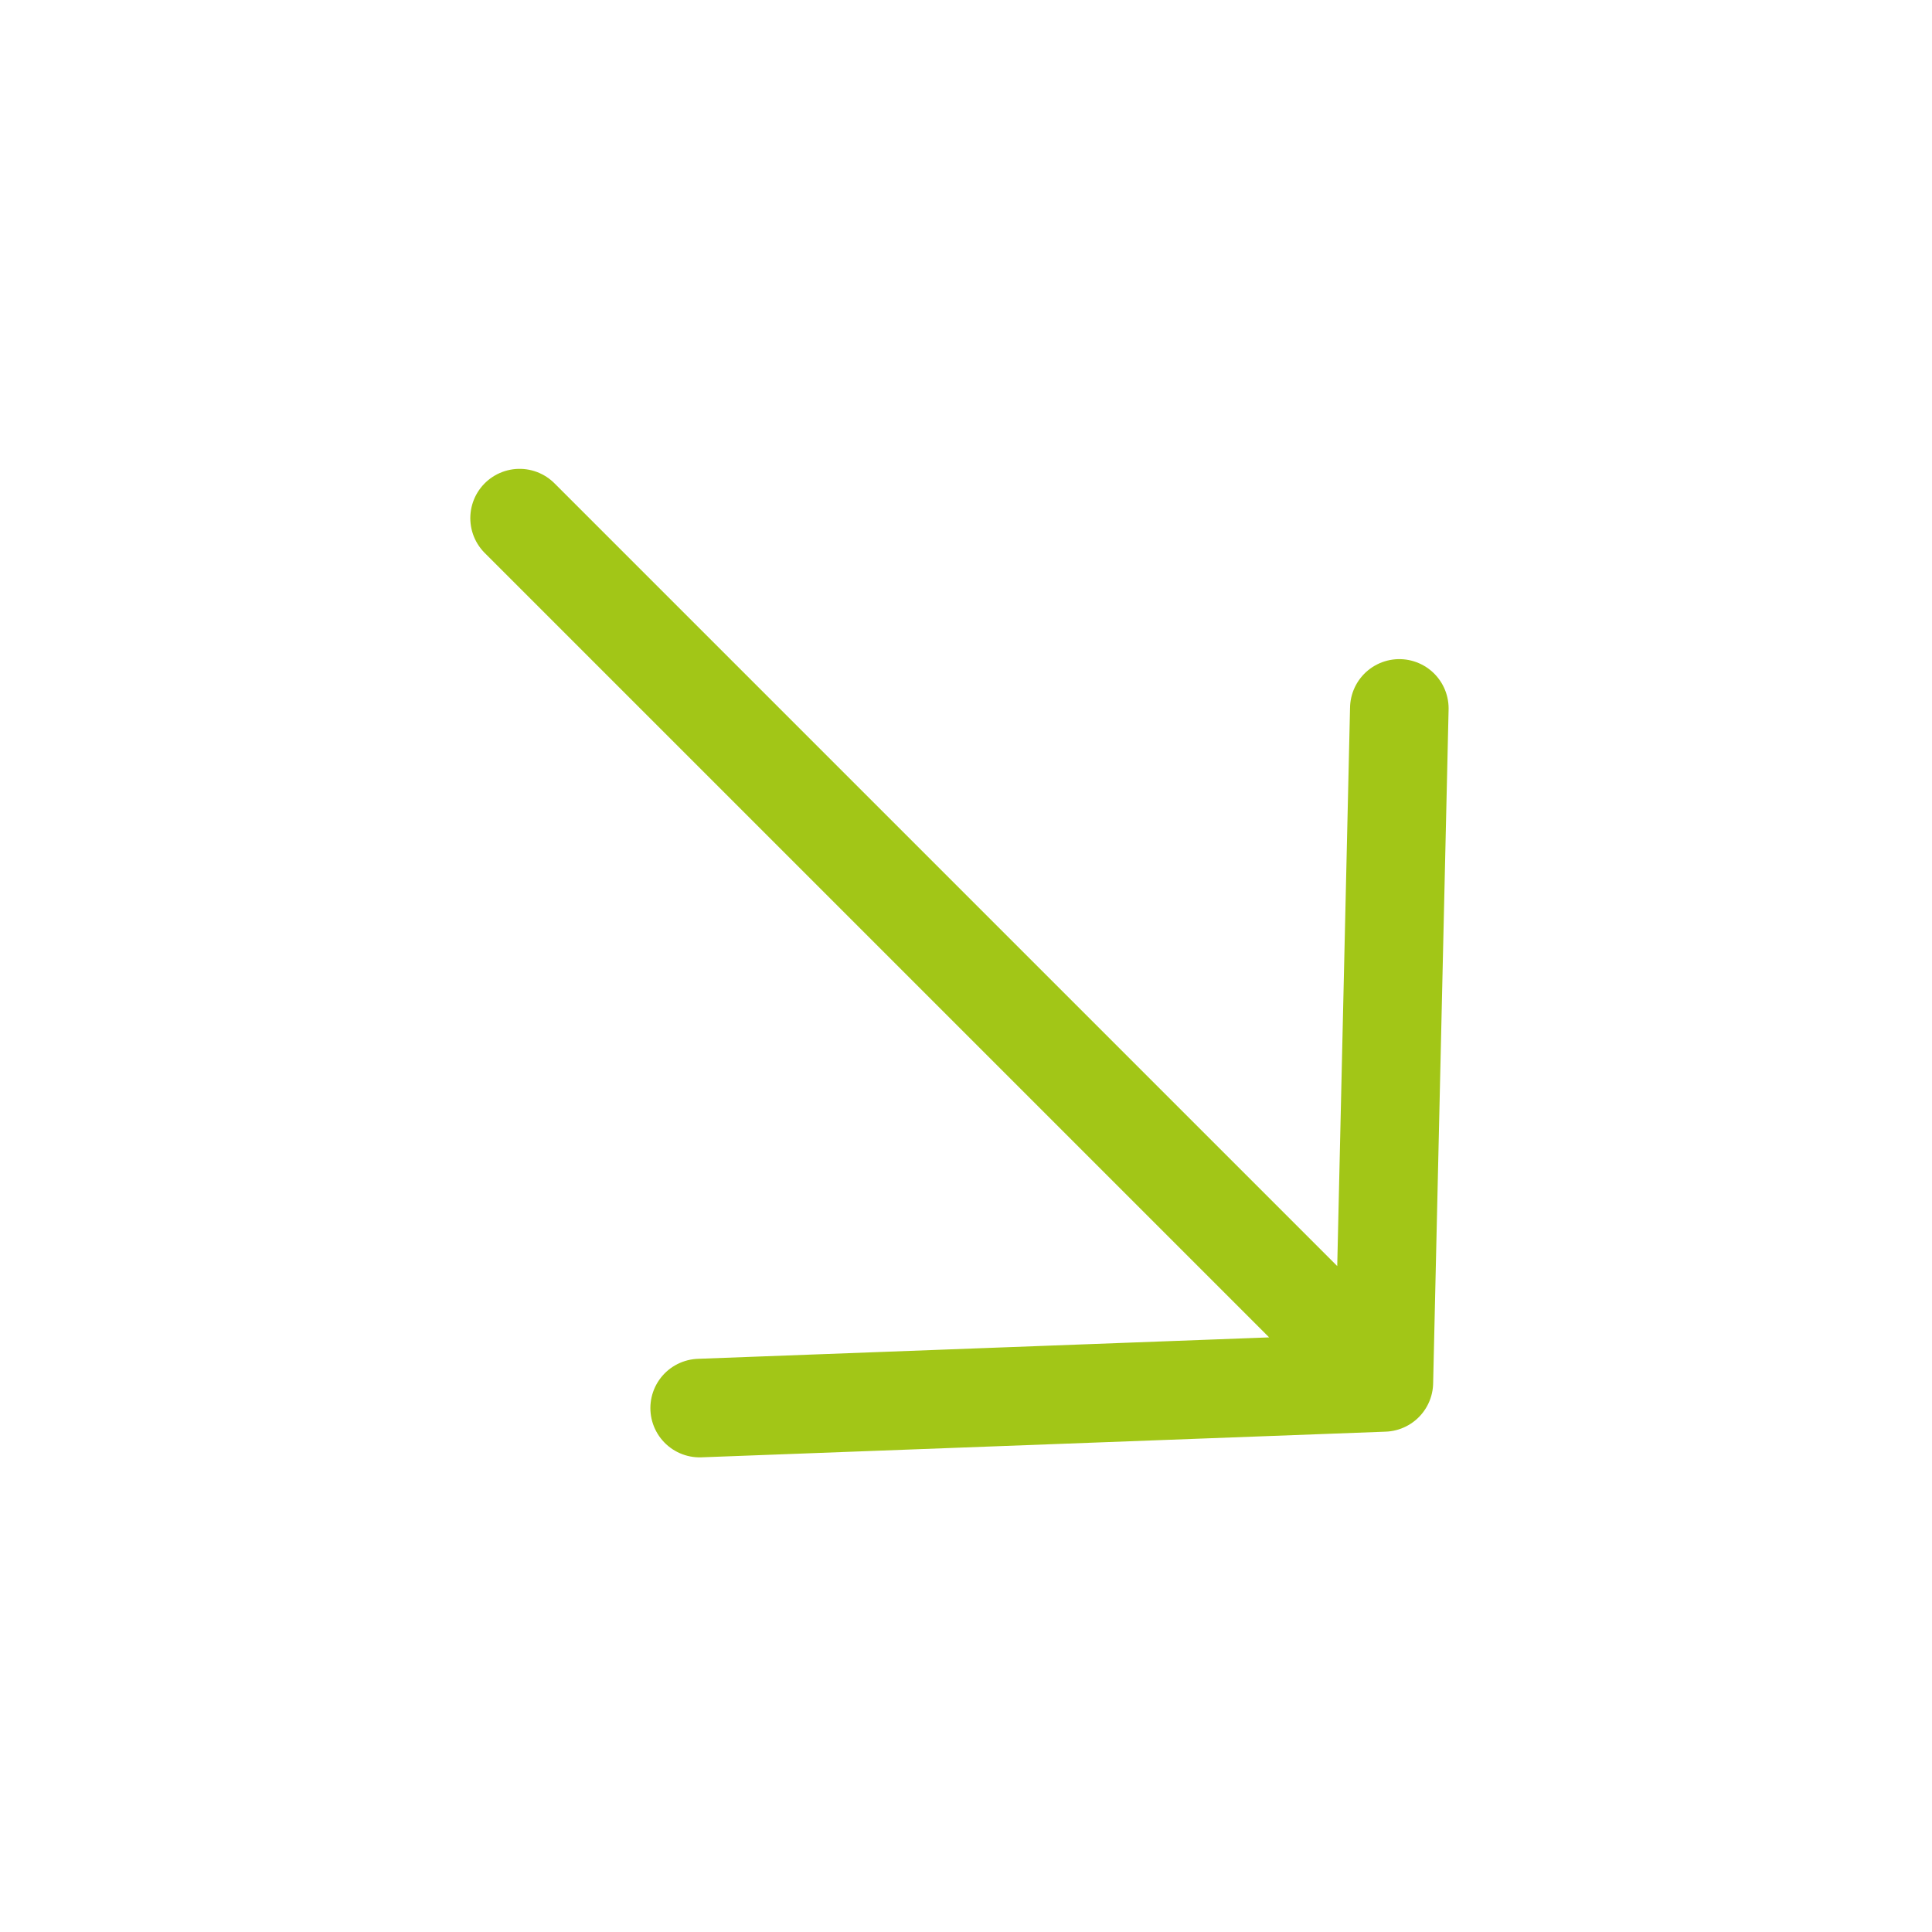 <?xml version="1.0" encoding="utf-8"?><svg width="49" height="49" fill="none" xmlns="http://www.w3.org/2000/svg" viewBox="0 0 49 49"><path d="M35.49 17.967l-.392 17.094m0 0l-17.353.651m17.353-.651l-21.92-21.92" stroke="#A2C617" stroke-width="2.5" stroke-linecap="round"/></svg>
